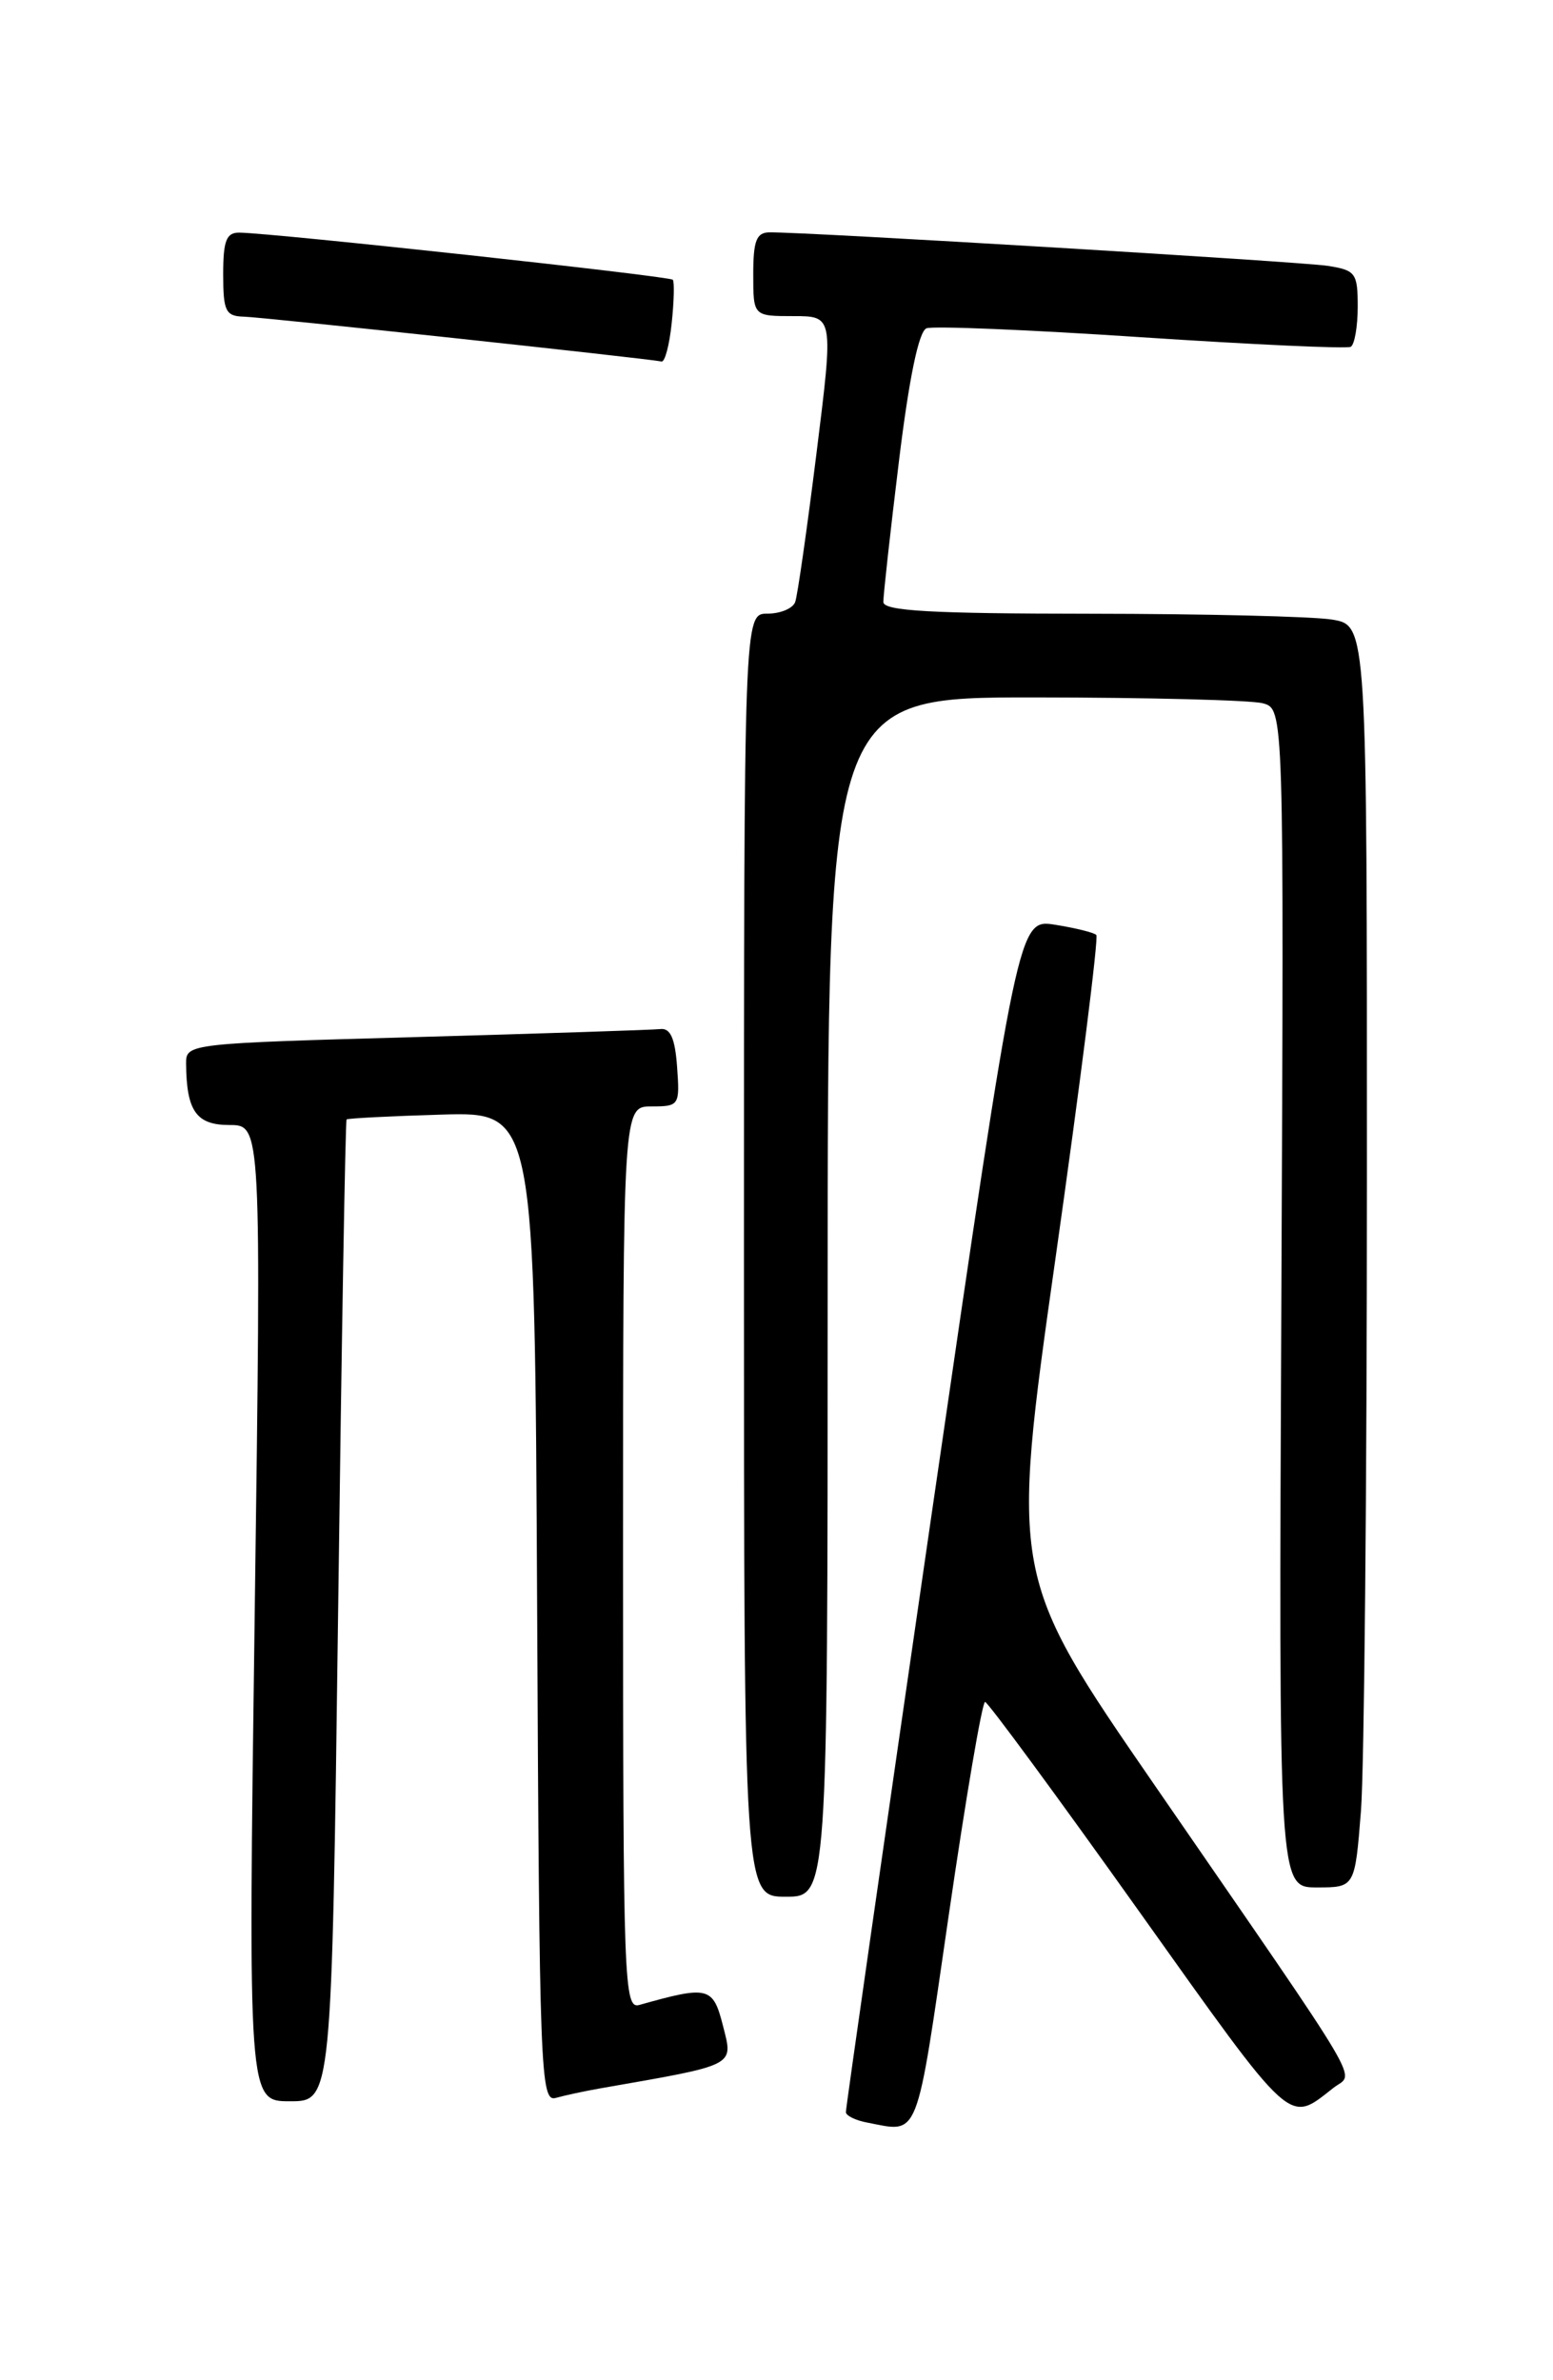 <?xml version="1.0" encoding="UTF-8" standalone="no"?>
<!DOCTYPE svg PUBLIC "-//W3C//DTD SVG 1.1//EN" "http://www.w3.org/Graphics/SVG/1.1/DTD/svg11.dtd" >
<svg xmlns="http://www.w3.org/2000/svg" xmlns:xlink="http://www.w3.org/1999/xlink" version="1.1" viewBox="0 0 167 256">
 <g >
 <path fill="currentColor"
d=" M 102.02 206.00 C 103.86 193.35 105.62 183.02 105.93 183.05 C 106.24 183.08 113.67 193.18 122.43 205.49 C 139.25 229.12 138.47 228.40 143.40 224.55 C 145.65 222.79 147.39 225.73 124.16 192.00 C 108.66 169.50 108.66 169.50 113.51 135.27 C 116.18 116.44 118.15 100.82 117.89 100.56 C 117.64 100.30 115.64 99.81 113.46 99.46 C 109.50 98.83 109.50 98.83 100.21 162.66 C 95.11 197.77 90.94 226.81 90.96 227.18 C 90.98 227.55 92.01 228.06 93.25 228.29 C 98.91 229.38 98.45 230.55 102.02 206.00 Z  M 36.36 173.31 C 36.73 144.34 37.14 120.53 37.27 120.40 C 37.40 120.28 42.00 120.04 47.50 119.88 C 57.50 119.59 57.50 119.59 57.76 172.86 C 58.00 222.94 58.12 226.10 59.76 225.64 C 60.72 225.37 62.85 224.91 64.50 224.62 C 79.32 222.03 78.85 222.27 77.75 217.90 C 76.67 213.66 76.20 213.54 68.75 215.64 C 67.10 216.11 67.00 213.34 67.00 167.57 C 67.00 119.00 67.00 119.00 70.06 119.00 C 73.04 119.00 73.11 118.89 72.81 114.75 C 72.59 111.67 72.09 110.55 71.00 110.68 C 70.17 110.77 58.36 111.16 44.75 111.54 C 20.34 112.22 20.00 112.25 20.01 114.36 C 20.05 119.50 21.10 121.00 24.67 121.00 C 28.10 121.00 28.10 121.00 27.39 173.50 C 26.68 226.00 26.68 226.00 31.18 226.00 C 35.67 226.00 35.67 226.00 36.36 173.31 Z  M 89.00 139.50 C 89.00 75.00 89.00 75.00 111.25 75.01 C 123.49 75.02 134.53 75.30 135.79 75.64 C 138.07 76.25 138.07 76.25 137.79 139.63 C 137.50 203.00 137.50 203.00 141.60 203.00 C 145.70 203.00 145.70 203.00 146.35 194.75 C 146.70 190.21 146.99 159.67 146.99 126.88 C 147.00 67.26 147.00 67.26 143.25 66.64 C 141.19 66.30 129.49 66.02 117.25 66.01 C 100.13 66.00 95.00 65.71 94.99 64.75 C 94.98 64.06 95.73 57.27 96.66 49.65 C 97.76 40.64 98.80 35.63 99.63 35.31 C 100.34 35.04 110.72 35.47 122.71 36.27 C 134.69 37.06 144.84 37.53 145.25 37.30 C 145.66 37.07 146.00 35.13 146.00 32.99 C 146.00 29.36 145.78 29.06 142.75 28.59 C 139.77 28.14 86.78 24.95 82.75 24.99 C 81.34 25.00 81.00 25.89 81.00 29.50 C 81.00 34.00 81.00 34.00 85.32 34.00 C 89.64 34.00 89.64 34.00 87.80 48.75 C 86.79 56.86 85.76 64.06 85.51 64.75 C 85.26 65.44 83.92 66.00 82.53 66.00 C 80.00 66.00 80.00 66.00 80.00 135.00 C 80.00 204.00 80.00 204.00 84.50 204.00 C 89.00 204.00 89.00 204.00 89.00 139.50 Z  M 72.23 34.75 C 72.48 32.41 72.53 30.32 72.35 30.09 C 72.03 29.70 29.45 25.07 25.75 25.02 C 24.34 25.00 24.00 25.87 24.00 29.50 C 24.00 33.48 24.26 34.01 26.25 34.06 C 28.14 34.10 69.20 38.51 71.14 38.88 C 71.50 38.95 71.99 37.09 72.23 34.75 Z "/>
</g>
</svg>